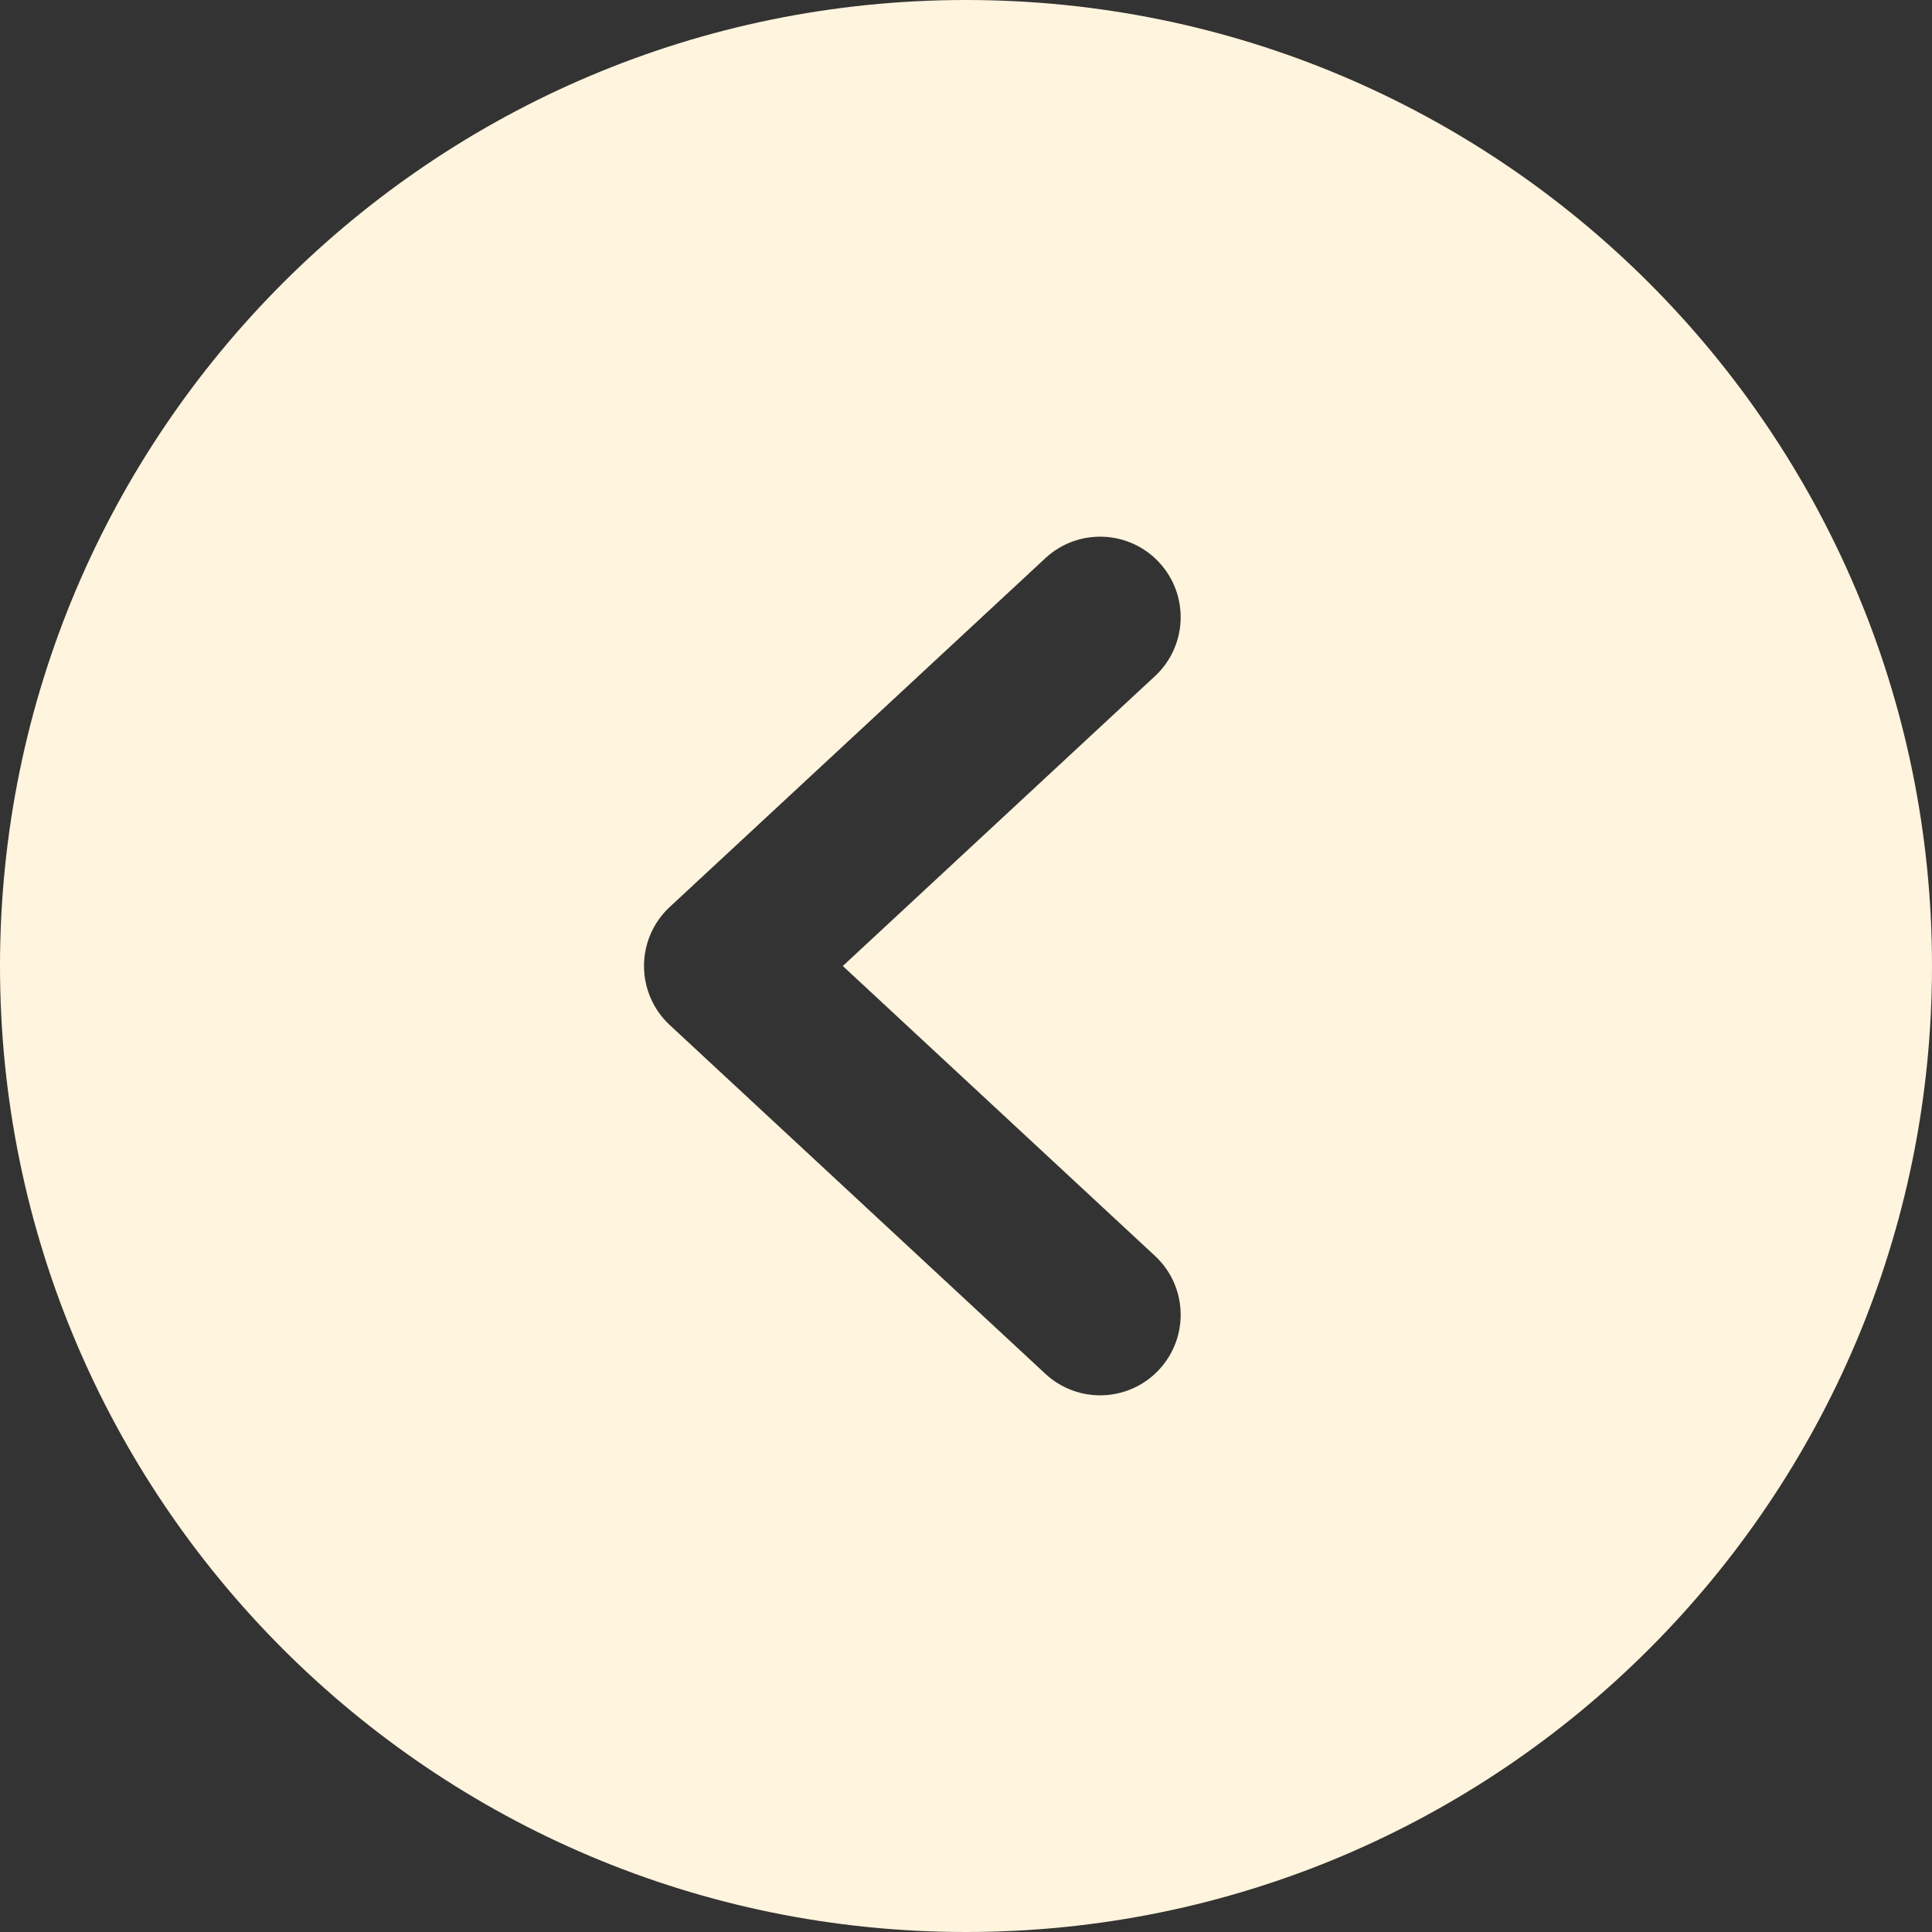 <svg width="30" height="30" viewBox="0 0 30 30" fill="none" xmlns="http://www.w3.org/2000/svg">
<rect x="0" y="0" width="30" height="30" fill="#333333" stroke="none"/>
<path fill-rule="evenodd" clip-rule="evenodd" d="M30 15C30 6.716 23.284 3.62117e-07 15 0C6.716 -3.62117e-07 3.62117e-07 6.716 0 15C-3.62117e-07 23.284 6.716 30 15 30C23.284 30 30 23.284 30 15ZM17.934 10.499C18.44 10.03 18.469 9.239 17.999 8.733C17.53 8.227 16.739 8.198 16.233 8.667L10.399 14.084C10.145 14.32 10 14.652 10 15C10 15.348 10.145 15.68 10.399 15.916L16.233 21.333C16.739 21.802 17.53 21.773 17.999 21.267C18.469 20.761 18.44 19.97 17.934 19.501L13.087 15L17.934 10.499Z" fill="#FFF4DD"/>
</svg>
